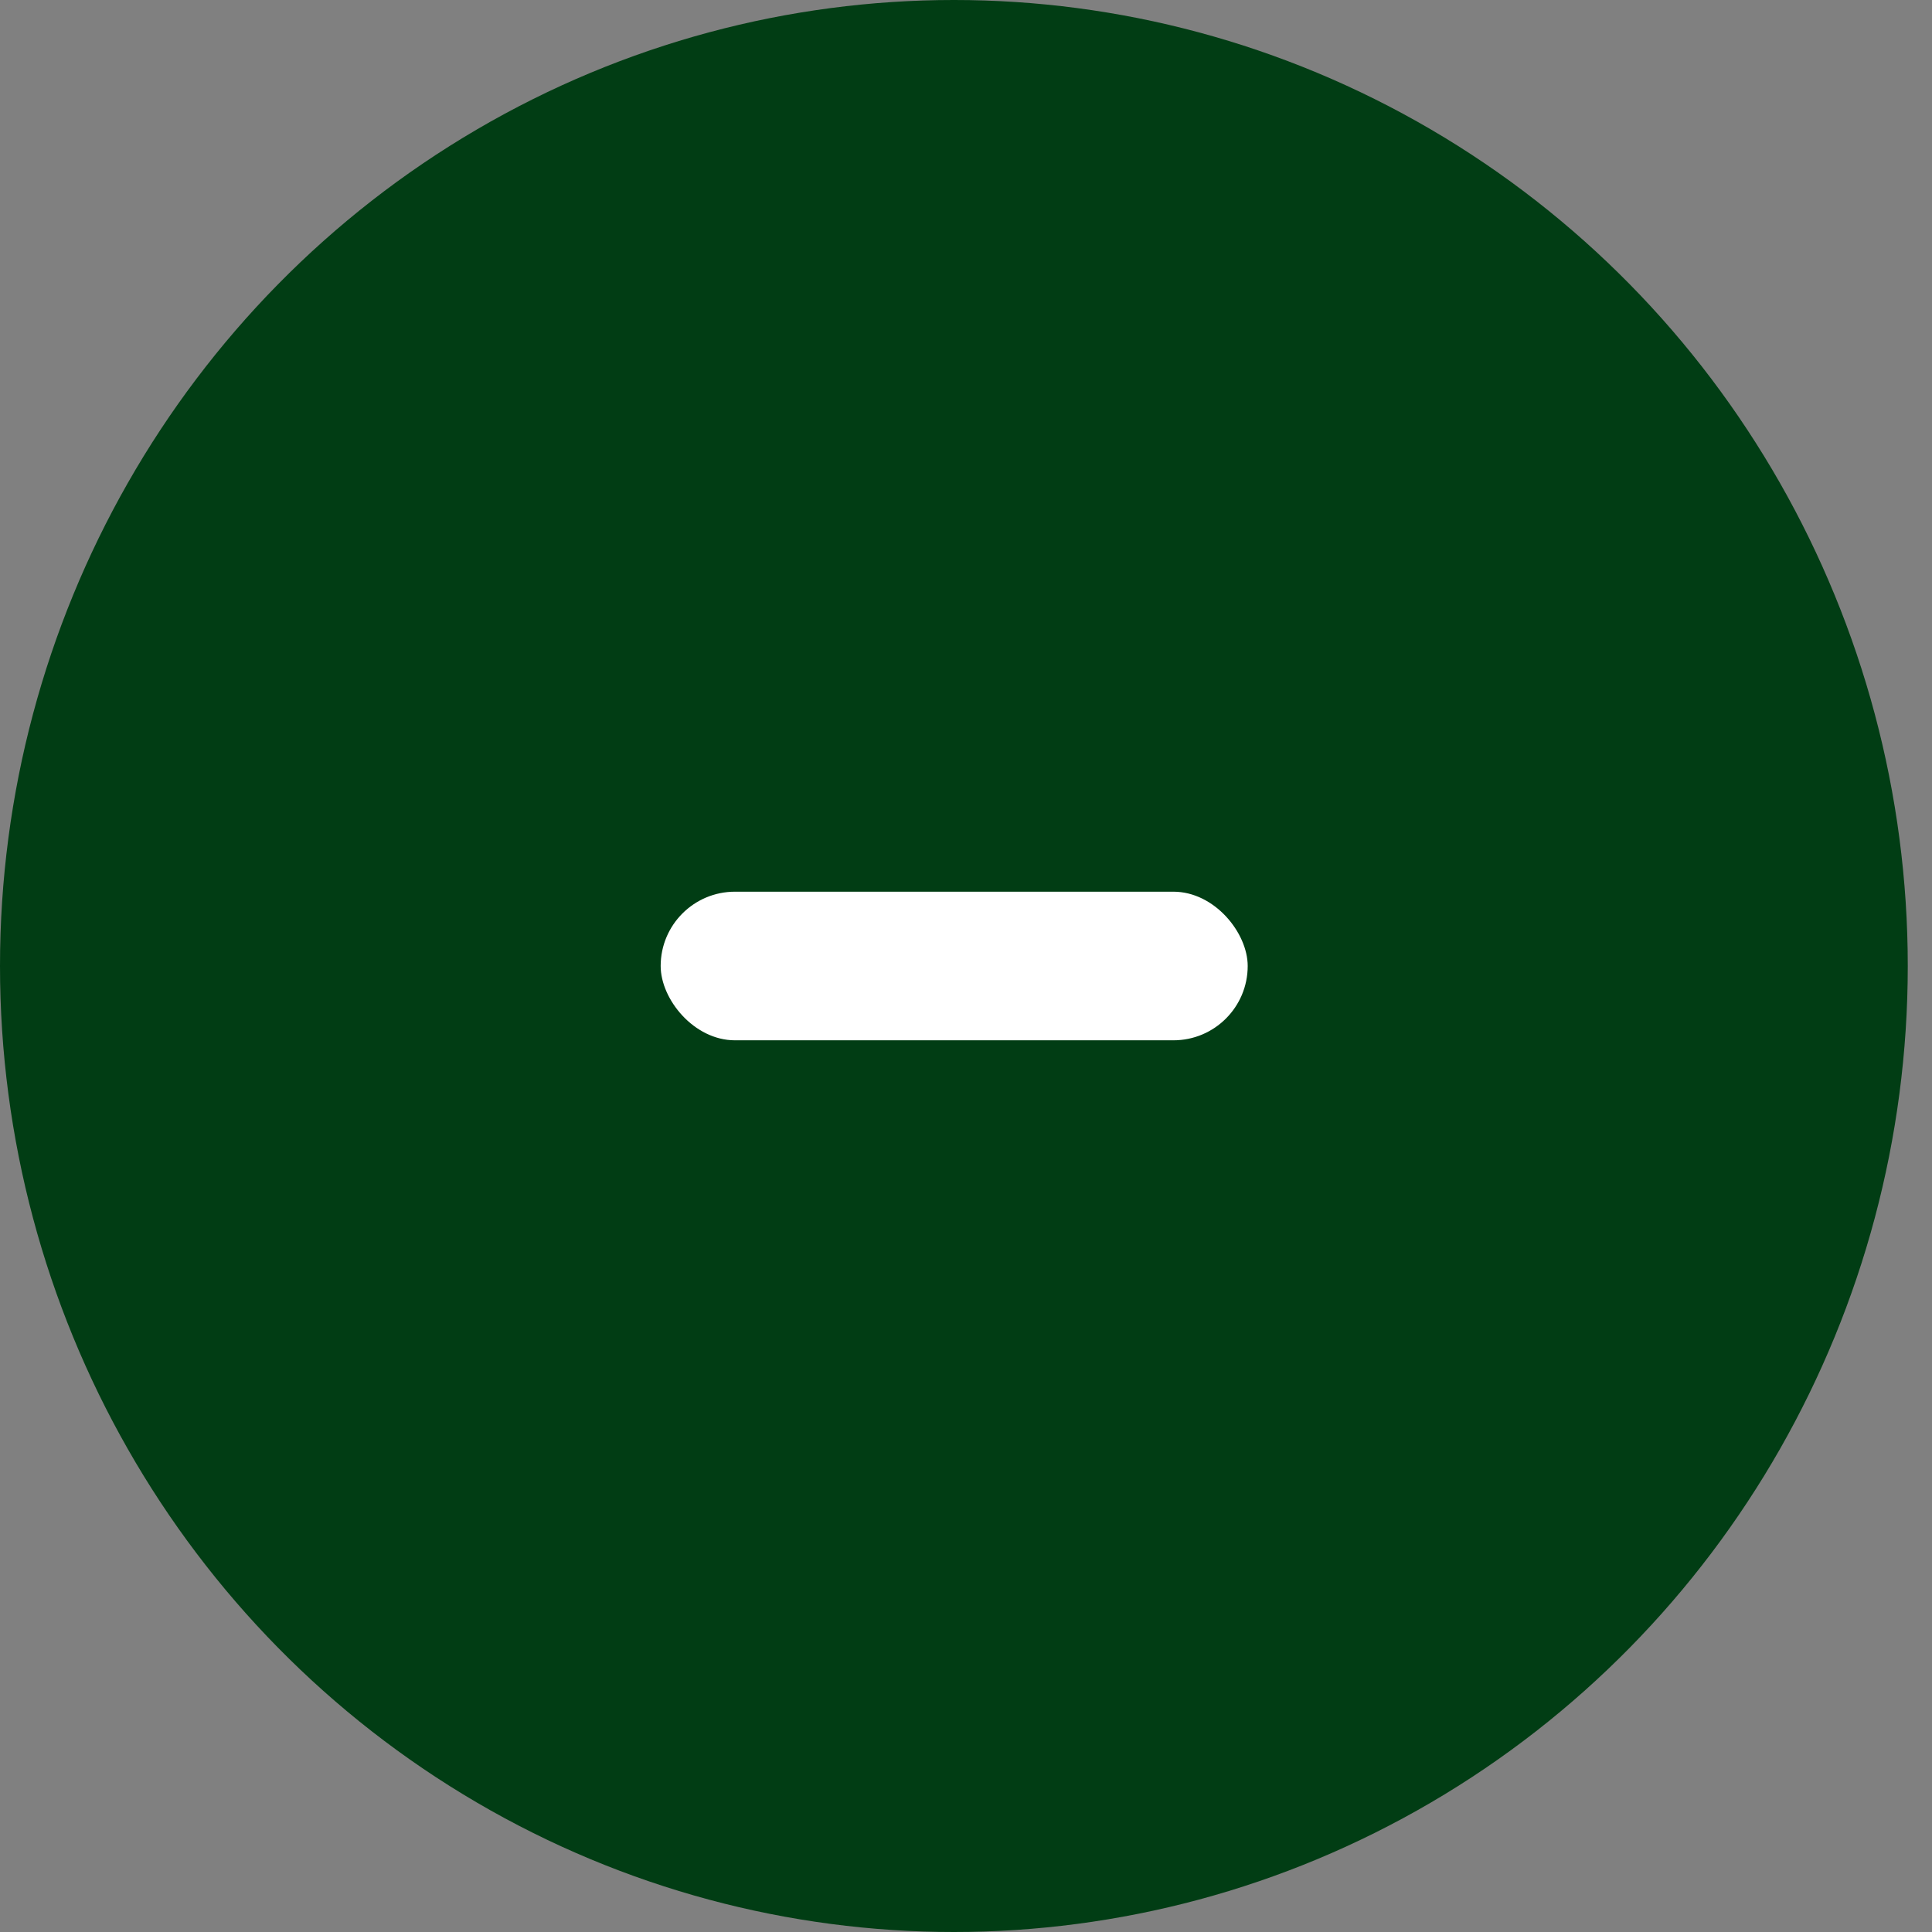 <svg width="26" height="26" viewBox="0 0 26 26" fill="none" xmlns="http://www.w3.org/2000/svg">
<rect x="0" y="0" width="26" height="26" fill="#808080" stroke="none"/>
<ellipse cx="12.837" cy="13" rx="12.837" ry="13" fill="#013D14"/>
<rect x="8.891" y="12" width="7.9" height="2" rx="1" fill="white"/>
</svg>
